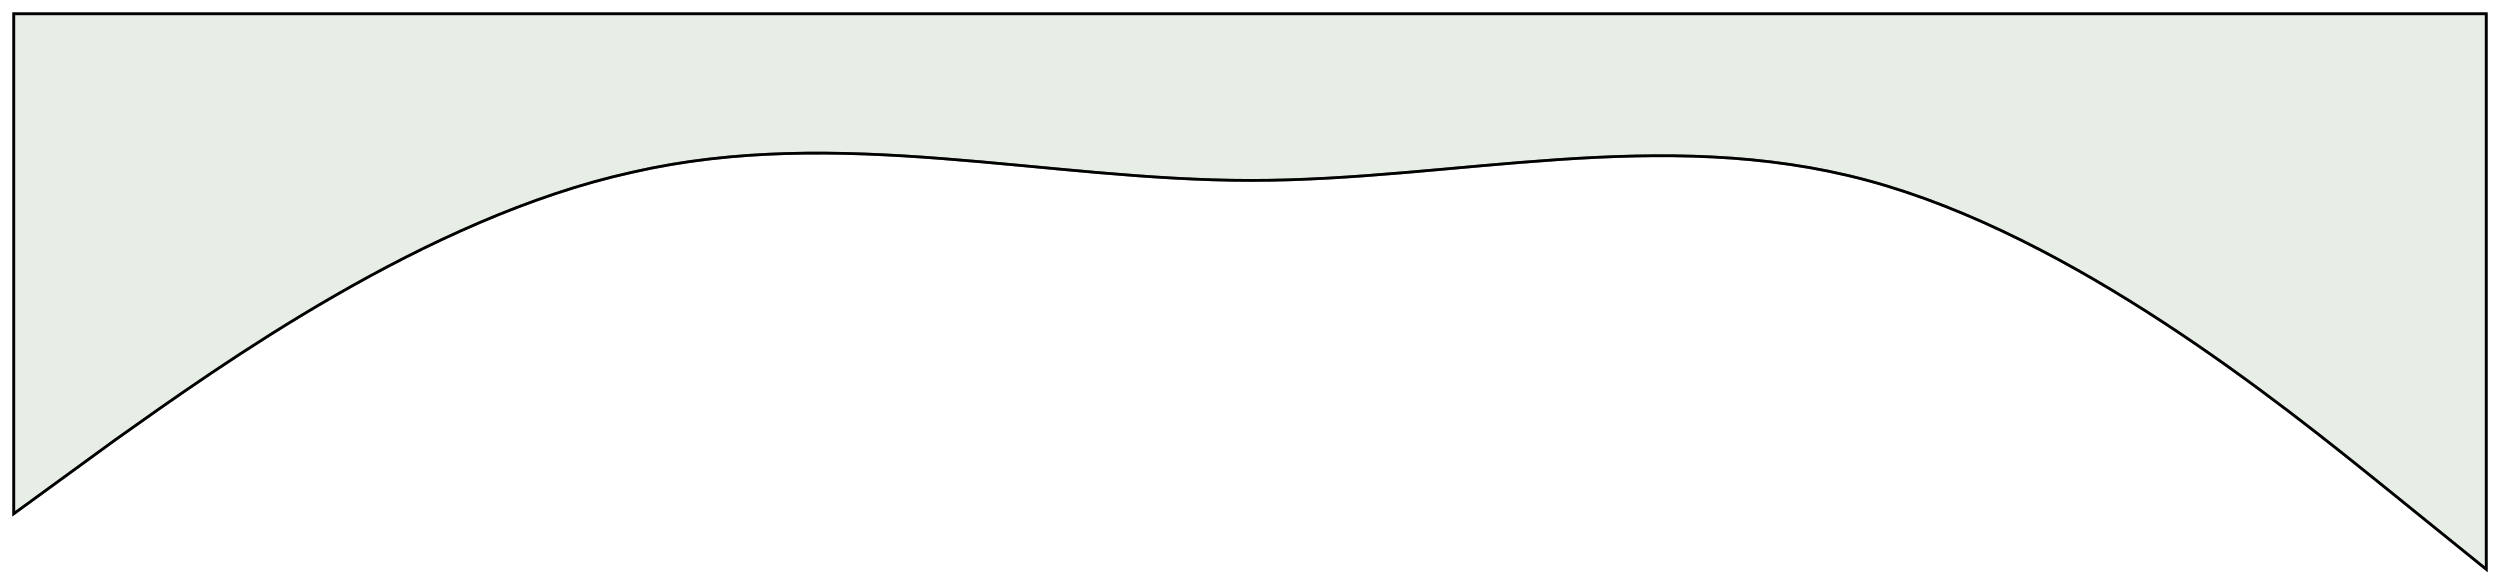 <svg width="909" height="213" viewBox="0 0 909 213" fill="none" xmlns="http://www.w3.org/2000/svg">
<g filter="url(#filter0_d_151_4503)">
<path fill-rule="evenodd" clip-rule="evenodd" d="M5 182.8L42 155.867C80 128.933 155 75.067 230 58.607C305 41.4 380 61.6 455 61.6C529 61.6 604 41.4 679 61.6C754 81.8 829 142.4 867 173.074L904 203V1H867C829 1 754 1 679 1C604 1 529 1 455 1C380 1 305 1 230 1C155 1 80 1 42 1H5V182.8Z" fill="#E6EEE5"/>
<path fill-rule="evenodd" clip-rule="evenodd" d="M5 182.8L42 155.867C80 128.933 155 75.067 230 58.607C305 41.4 380 61.6 455 61.6C529 61.6 604 41.4 679 61.6C754 81.8 829 142.4 867 173.074L904 203V1H867C829 1 754 1 679 1C604 1 529 1 455 1C380 1 305 1 230 1C155 1 80 1 42 1H5V182.8Z" stroke="black"/>
<path fill-rule="evenodd" clip-rule="evenodd" d="M5 182.8L42 155.867C80 128.933 155 75.067 230 58.607C305 41.4 380 61.6 455 61.6C529 61.6 604 41.4 679 61.6C754 81.8 829 142.4 867 173.074L904 203V1H867C829 1 754 1 679 1C604 1 529 1 455 1C380 1 305 1 230 1C155 1 80 1 42 1H5V182.8Z" stroke="black" stroke-opacity="0.2"/>
<path fill-rule="evenodd" clip-rule="evenodd" d="M5 182.8L42 155.867C80 128.933 155 75.067 230 58.607C305 41.4 380 61.6 455 61.6C529 61.6 604 41.4 679 61.6C754 81.8 829 142.4 867 173.074L904 203V1H867C829 1 754 1 679 1C604 1 529 1 455 1C380 1 305 1 230 1C155 1 80 1 42 1H5V182.8Z" stroke="black" stroke-opacity="0.2"/>
<path fill-rule="evenodd" clip-rule="evenodd" d="M5 182.8L42 155.867C80 128.933 155 75.067 230 58.607C305 41.4 380 61.6 455 61.6C529 61.6 604 41.4 679 61.6C754 81.8 829 142.4 867 173.074L904 203V1H867C829 1 754 1 679 1C604 1 529 1 455 1C380 1 305 1 230 1C155 1 80 1 42 1H5V182.8Z" stroke="black" stroke-opacity="0.2"/>
</g>
<defs>
<filter id="filter0_d_151_4503" x="0.5" y="0.5" width="908" height="211.547" filterUnits="userSpaceOnUse" color-interpolation-filters="sRGB">
<feFlood flood-opacity="0" result="BackgroundImageFix"/>
<feColorMatrix in="SourceAlpha" type="matrix" values="0 0 0 0 0 0 0 0 0 0 0 0 0 0 0 0 0 0 127 0" result="hardAlpha"/>
<feOffset dy="4"/>
<feGaussianBlur stdDeviation="2"/>
<feComposite in2="hardAlpha" operator="out"/>
<feColorMatrix type="matrix" values="0 0 0 0 0 0 0 0 0 0 0 0 0 0 0 0 0 0 0.25 0"/>
<feBlend mode="normal" in2="BackgroundImageFix" result="effect1_dropShadow_151_4503"/>
<feBlend mode="normal" in="SourceGraphic" in2="effect1_dropShadow_151_4503" result="shape"/>
</filter>
</defs>
</svg>
